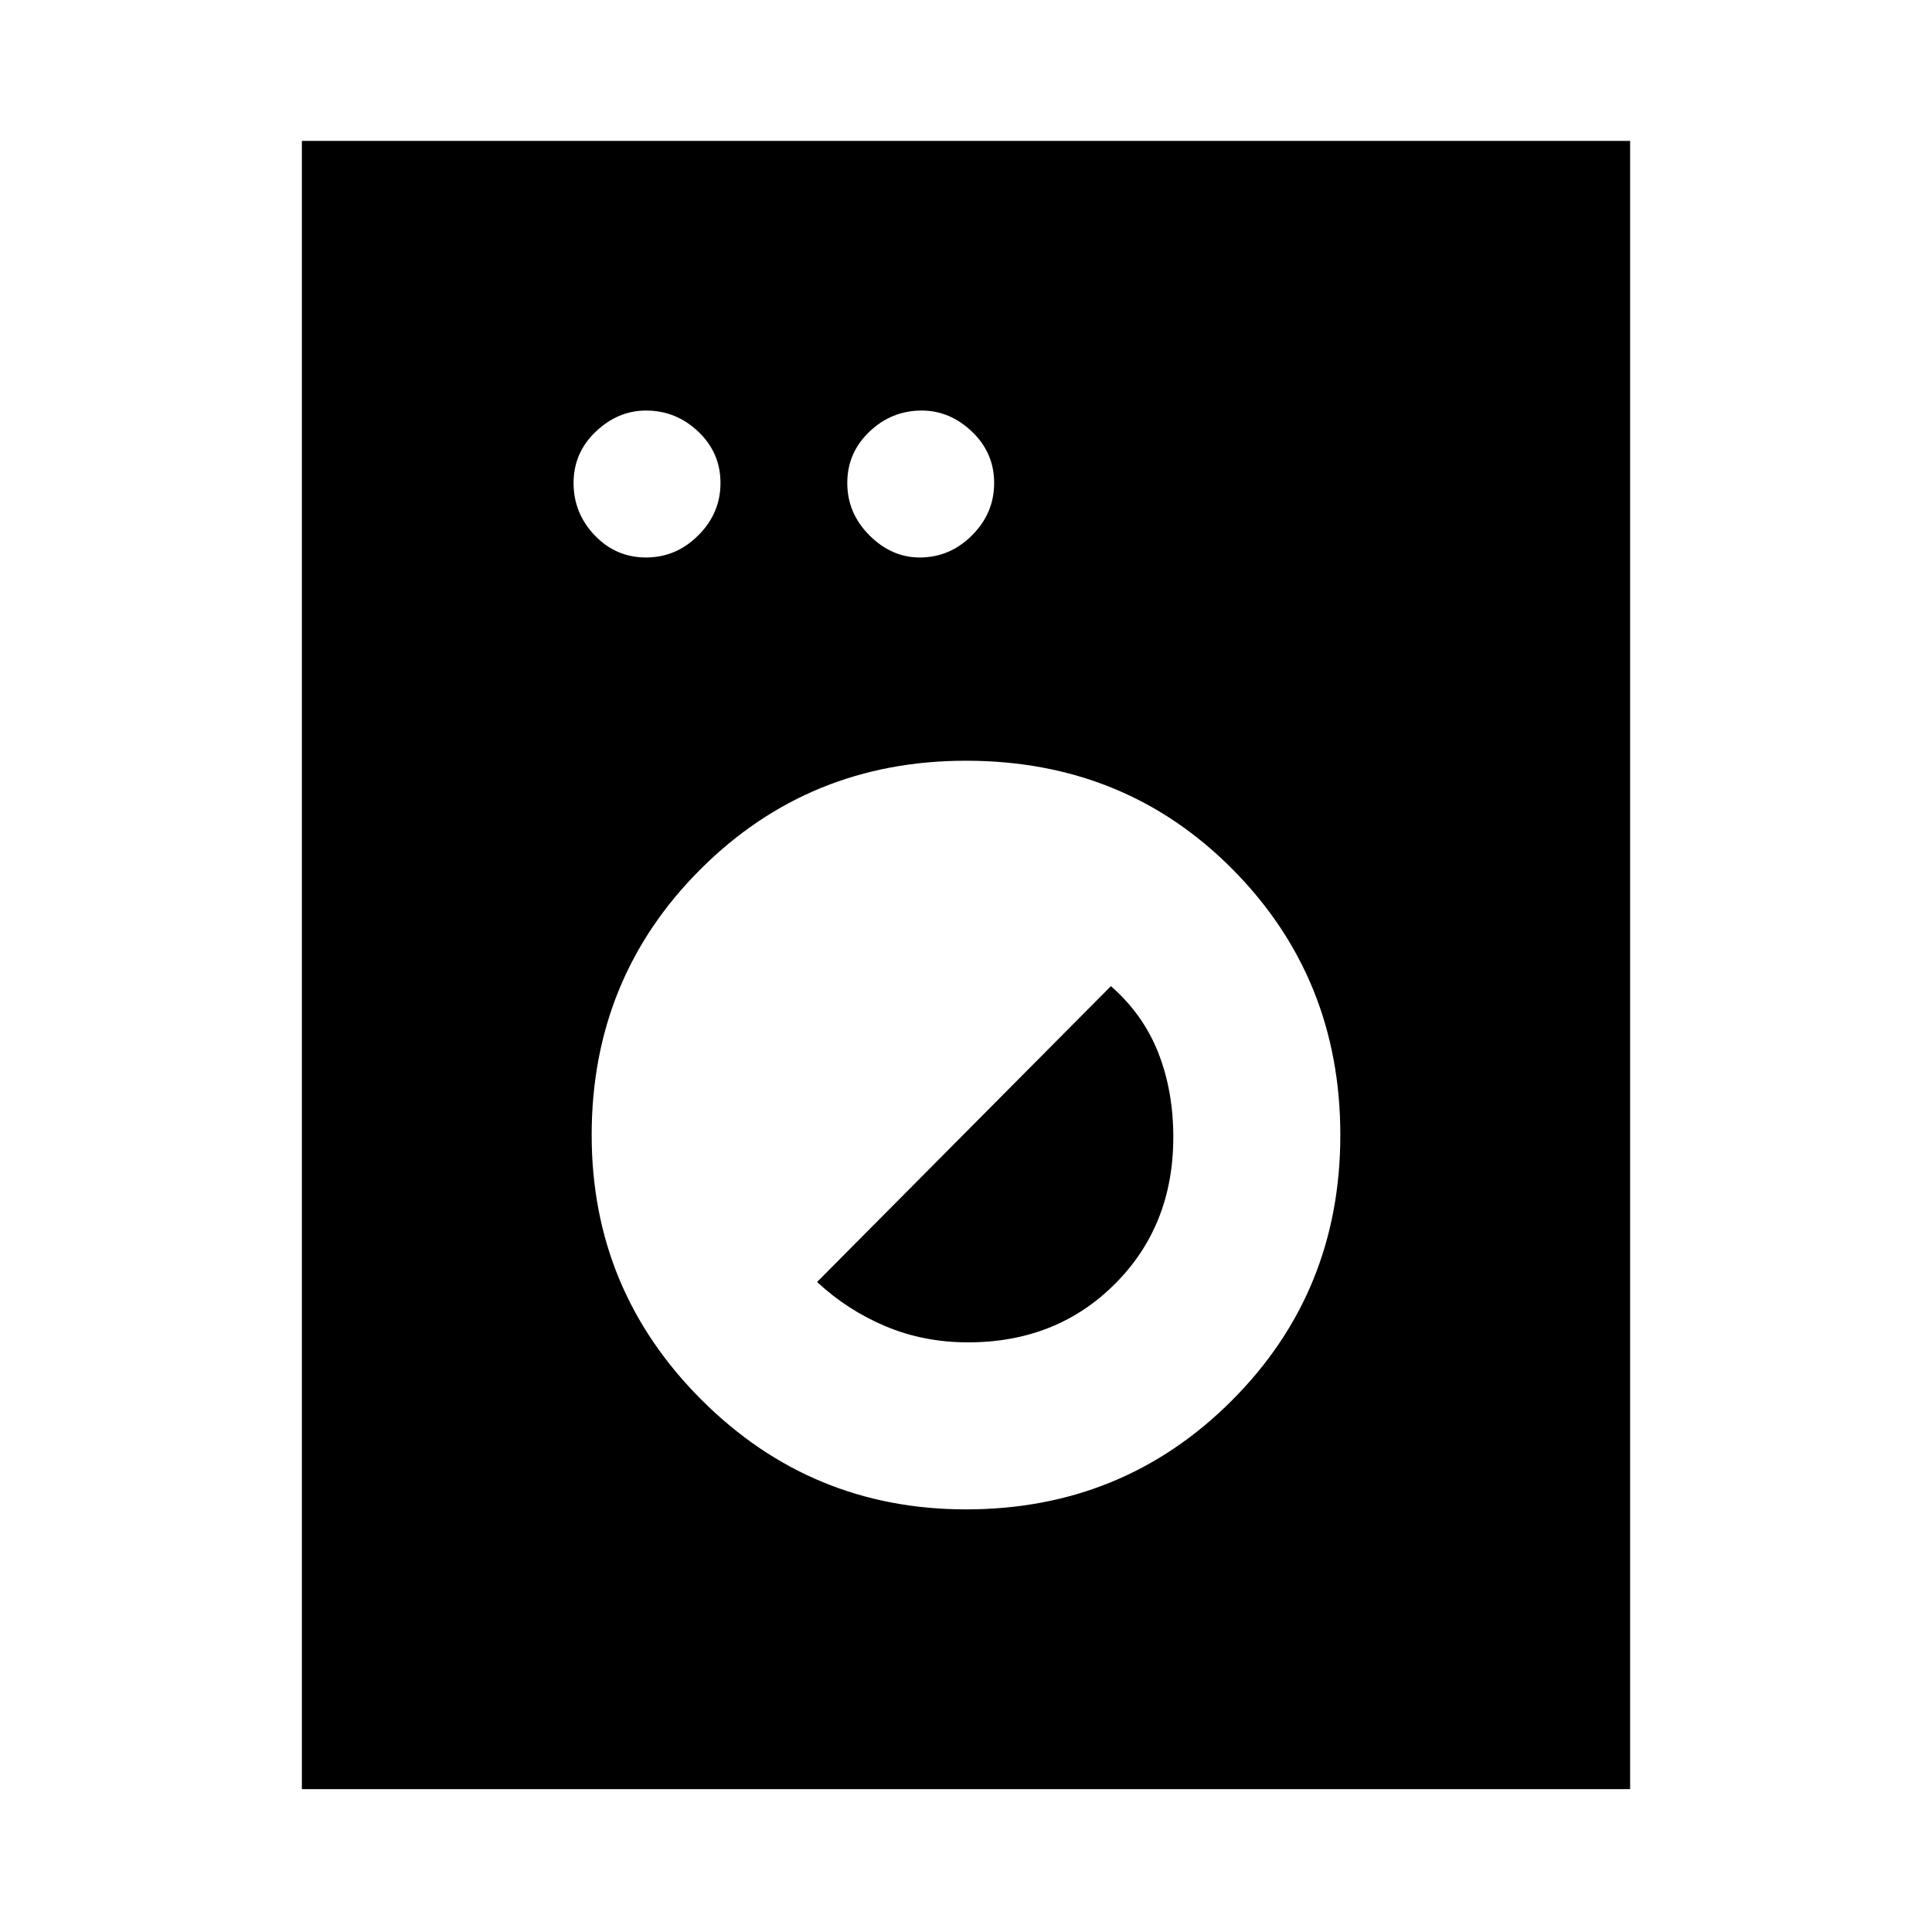 <svg xmlns="http://www.w3.org/2000/svg" height="40" width="40"><path d="M6.25 37.042V2.917H33.75V37.042ZM20 31.25Q23.25 31.25 25.5 29Q27.75 26.75 27.75 23.5Q27.75 20.25 25.521 18Q23.292 15.75 20 15.75Q16.75 15.75 14.5 18Q12.25 20.25 12.25 23.5Q12.25 26.708 14.521 28.979Q16.792 31.25 20 31.25ZM20.042 27.792Q19.125 27.792 18.333 27.458Q17.542 27.125 16.917 26.542L23 20.417Q23.667 21 23.979 21.792Q24.292 22.583 24.292 23.542Q24.292 25.375 23.083 26.583Q21.875 27.792 20.042 27.792ZM13.375 11.542Q14 11.542 14.458 11.083Q14.917 10.625 14.917 10Q14.917 9.375 14.458 8.938Q14 8.5 13.375 8.5Q12.792 8.5 12.333 8.938Q11.875 9.375 11.875 10Q11.875 10.625 12.312 11.083Q12.75 11.542 13.375 11.542ZM19.042 11.542Q19.667 11.542 20.125 11.083Q20.583 10.625 20.583 10Q20.583 9.375 20.125 8.938Q19.667 8.5 19.083 8.5Q18.458 8.5 18 8.938Q17.542 9.375 17.542 10Q17.542 10.625 18 11.083Q18.458 11.542 19.042 11.542Z"/></svg>